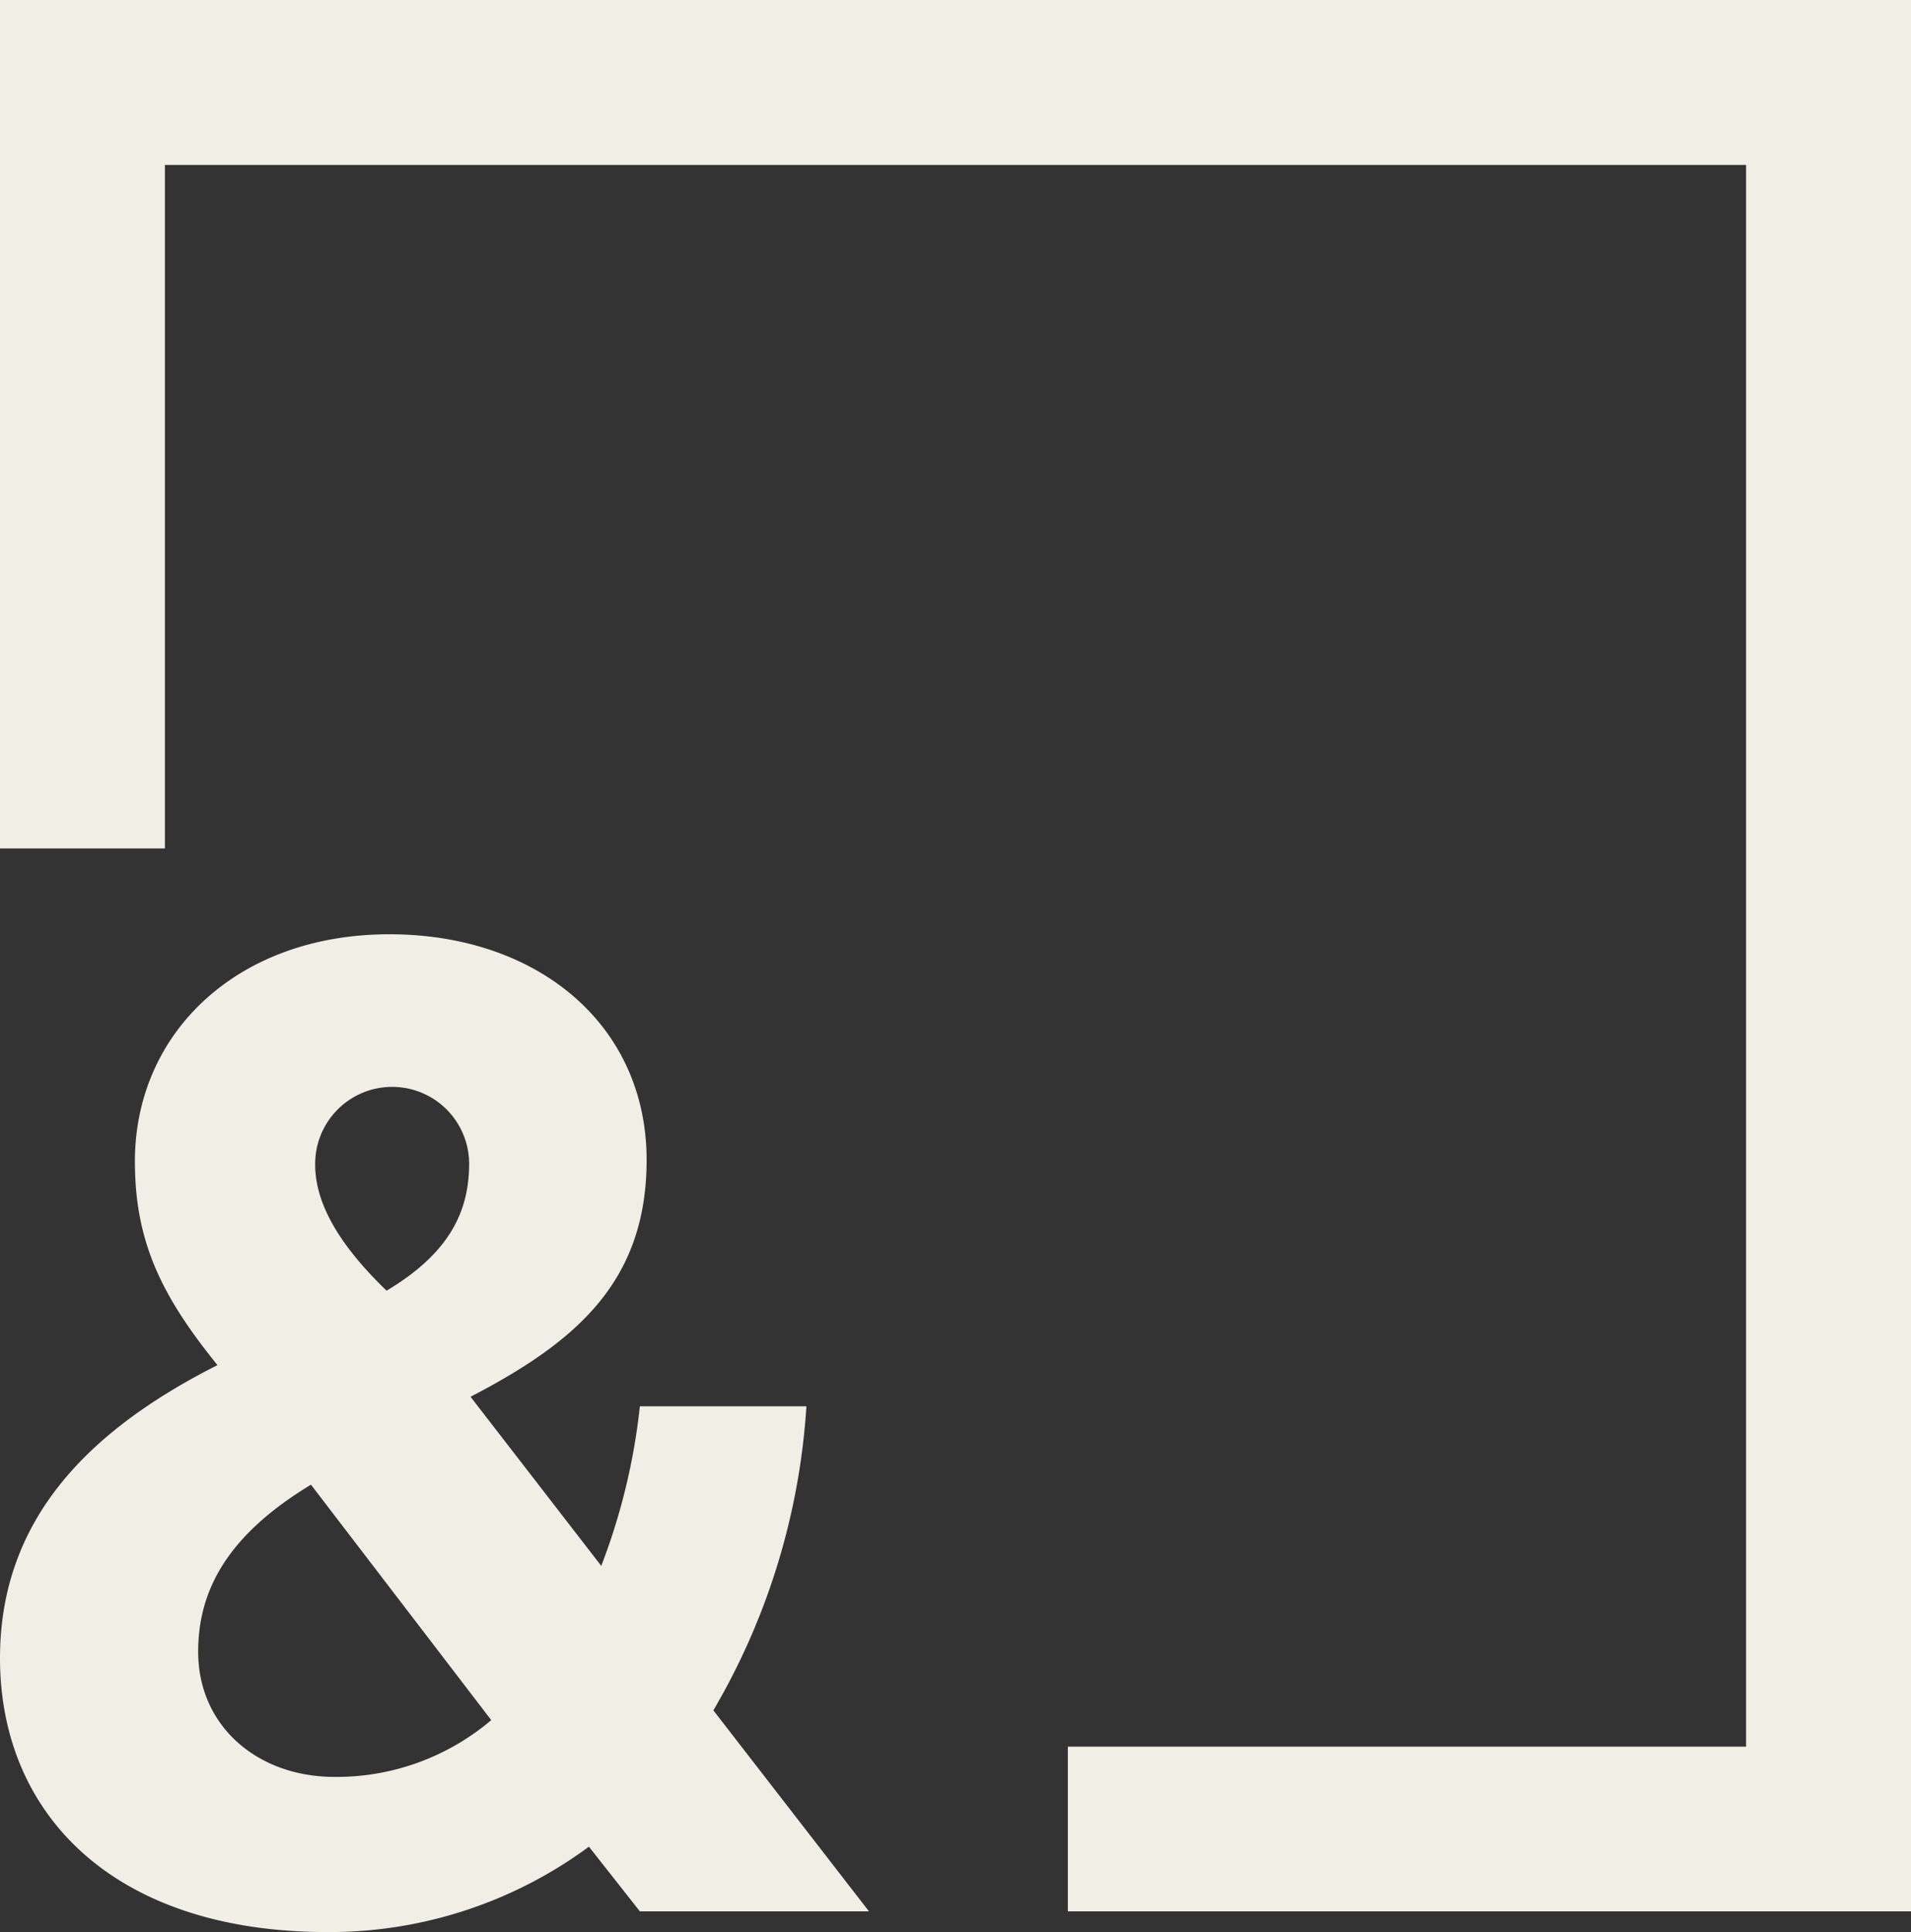 <svg xmlns="http://www.w3.org/2000/svg" viewBox="0 0 82.16 83.05"><rect x="0" y="0" width="82.16" height="83.05" fill="#333333" stroke="none"/><defs><style>.cls-1{fill:#f1eee6;}</style></defs><g id="Layer_2" data-name="Layer 2"><g id="Layer_1-2" data-name="Layer 1"><polygon class="cls-1" points="82.16 82.16 82.16 0 0 0 0 0 0 36.47 7.09 36.47 7.09 7.09 75.07 7.09 75.07 75.08 45.91 75.08 45.91 82.16 82.16 82.16"/><path class="cls-1" d="M0,71.28c0-6,3.85-9.82,9.35-12.6-2.43-3-3.55-5.33-3.55-8.76,0-5.5,4.38-9.76,10.94-9.76,6.39,0,11.06,3.9,11.06,9.7,0,5.21-3,7.81-7.57,10.18l5.62,7.27a27.08,27.08,0,0,0,1.66-6.86h7.16a29.48,29.48,0,0,1-4,13.07l6.69,8.64H27.51l-2.19-2.78a18.79,18.79,0,0,1-11.24,3.67C4.79,83.05,0,77.9,0,71.28Zm21.12,2.66L13.37,63.82C9.76,66,8.52,68.38,8.52,71c0,3.19,2.54,5.38,5.86,5.38A10.28,10.28,0,0,0,21.12,73.94Zm-4.5-18.46C19.4,53.82,20.17,52,20.17,50a3.31,3.31,0,1,0-6.62.06C13.55,51.93,14.85,53.77,16.62,55.48Z"/></g></g></svg>